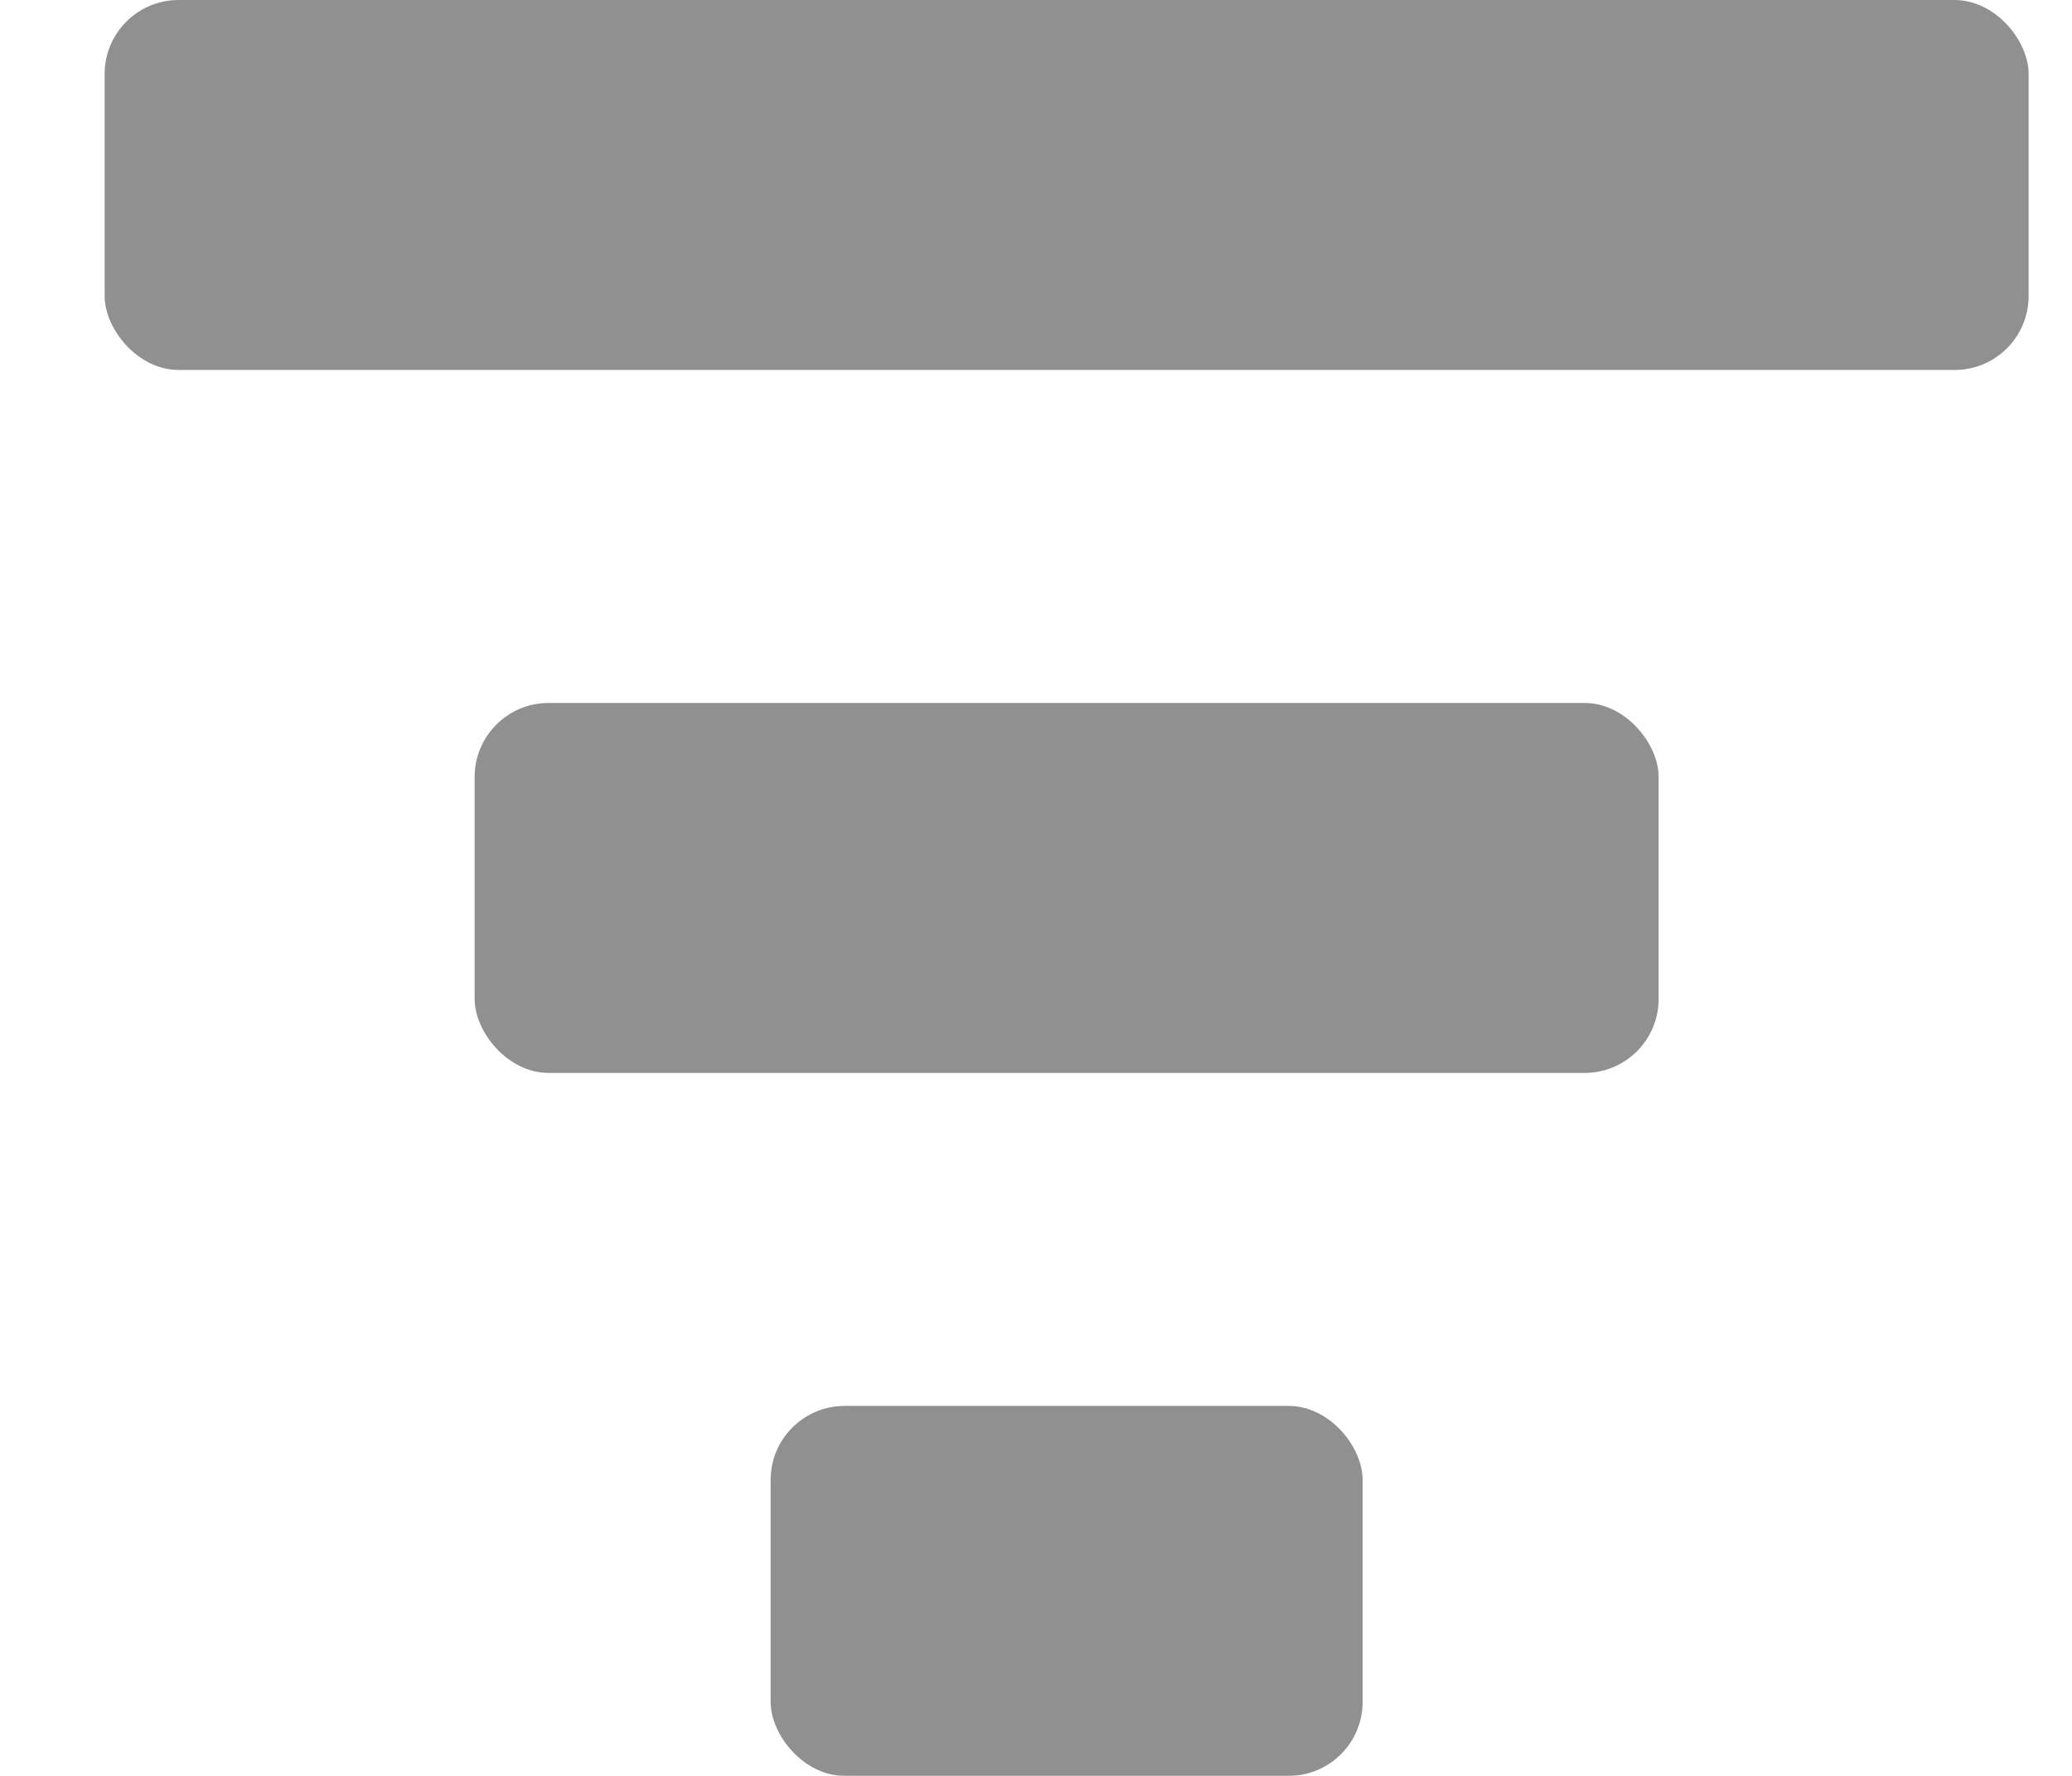<svg width="14" height="12" viewBox="0 0 14 12" fill="none" xmlns="http://www.w3.org/2000/svg">
<g opacity="0.5">
<rect x="0.707" width="13" height="2.5" rx="0.5" fill="#222222"/>
<rect x="3.207" y="4.75" width="8" height="2.5" rx="0.5" fill="#222222"/>
<rect x="5.207" y="9.5" width="4" height="2.5" rx="0.5" fill="#222222"/>
</g>
</svg>
